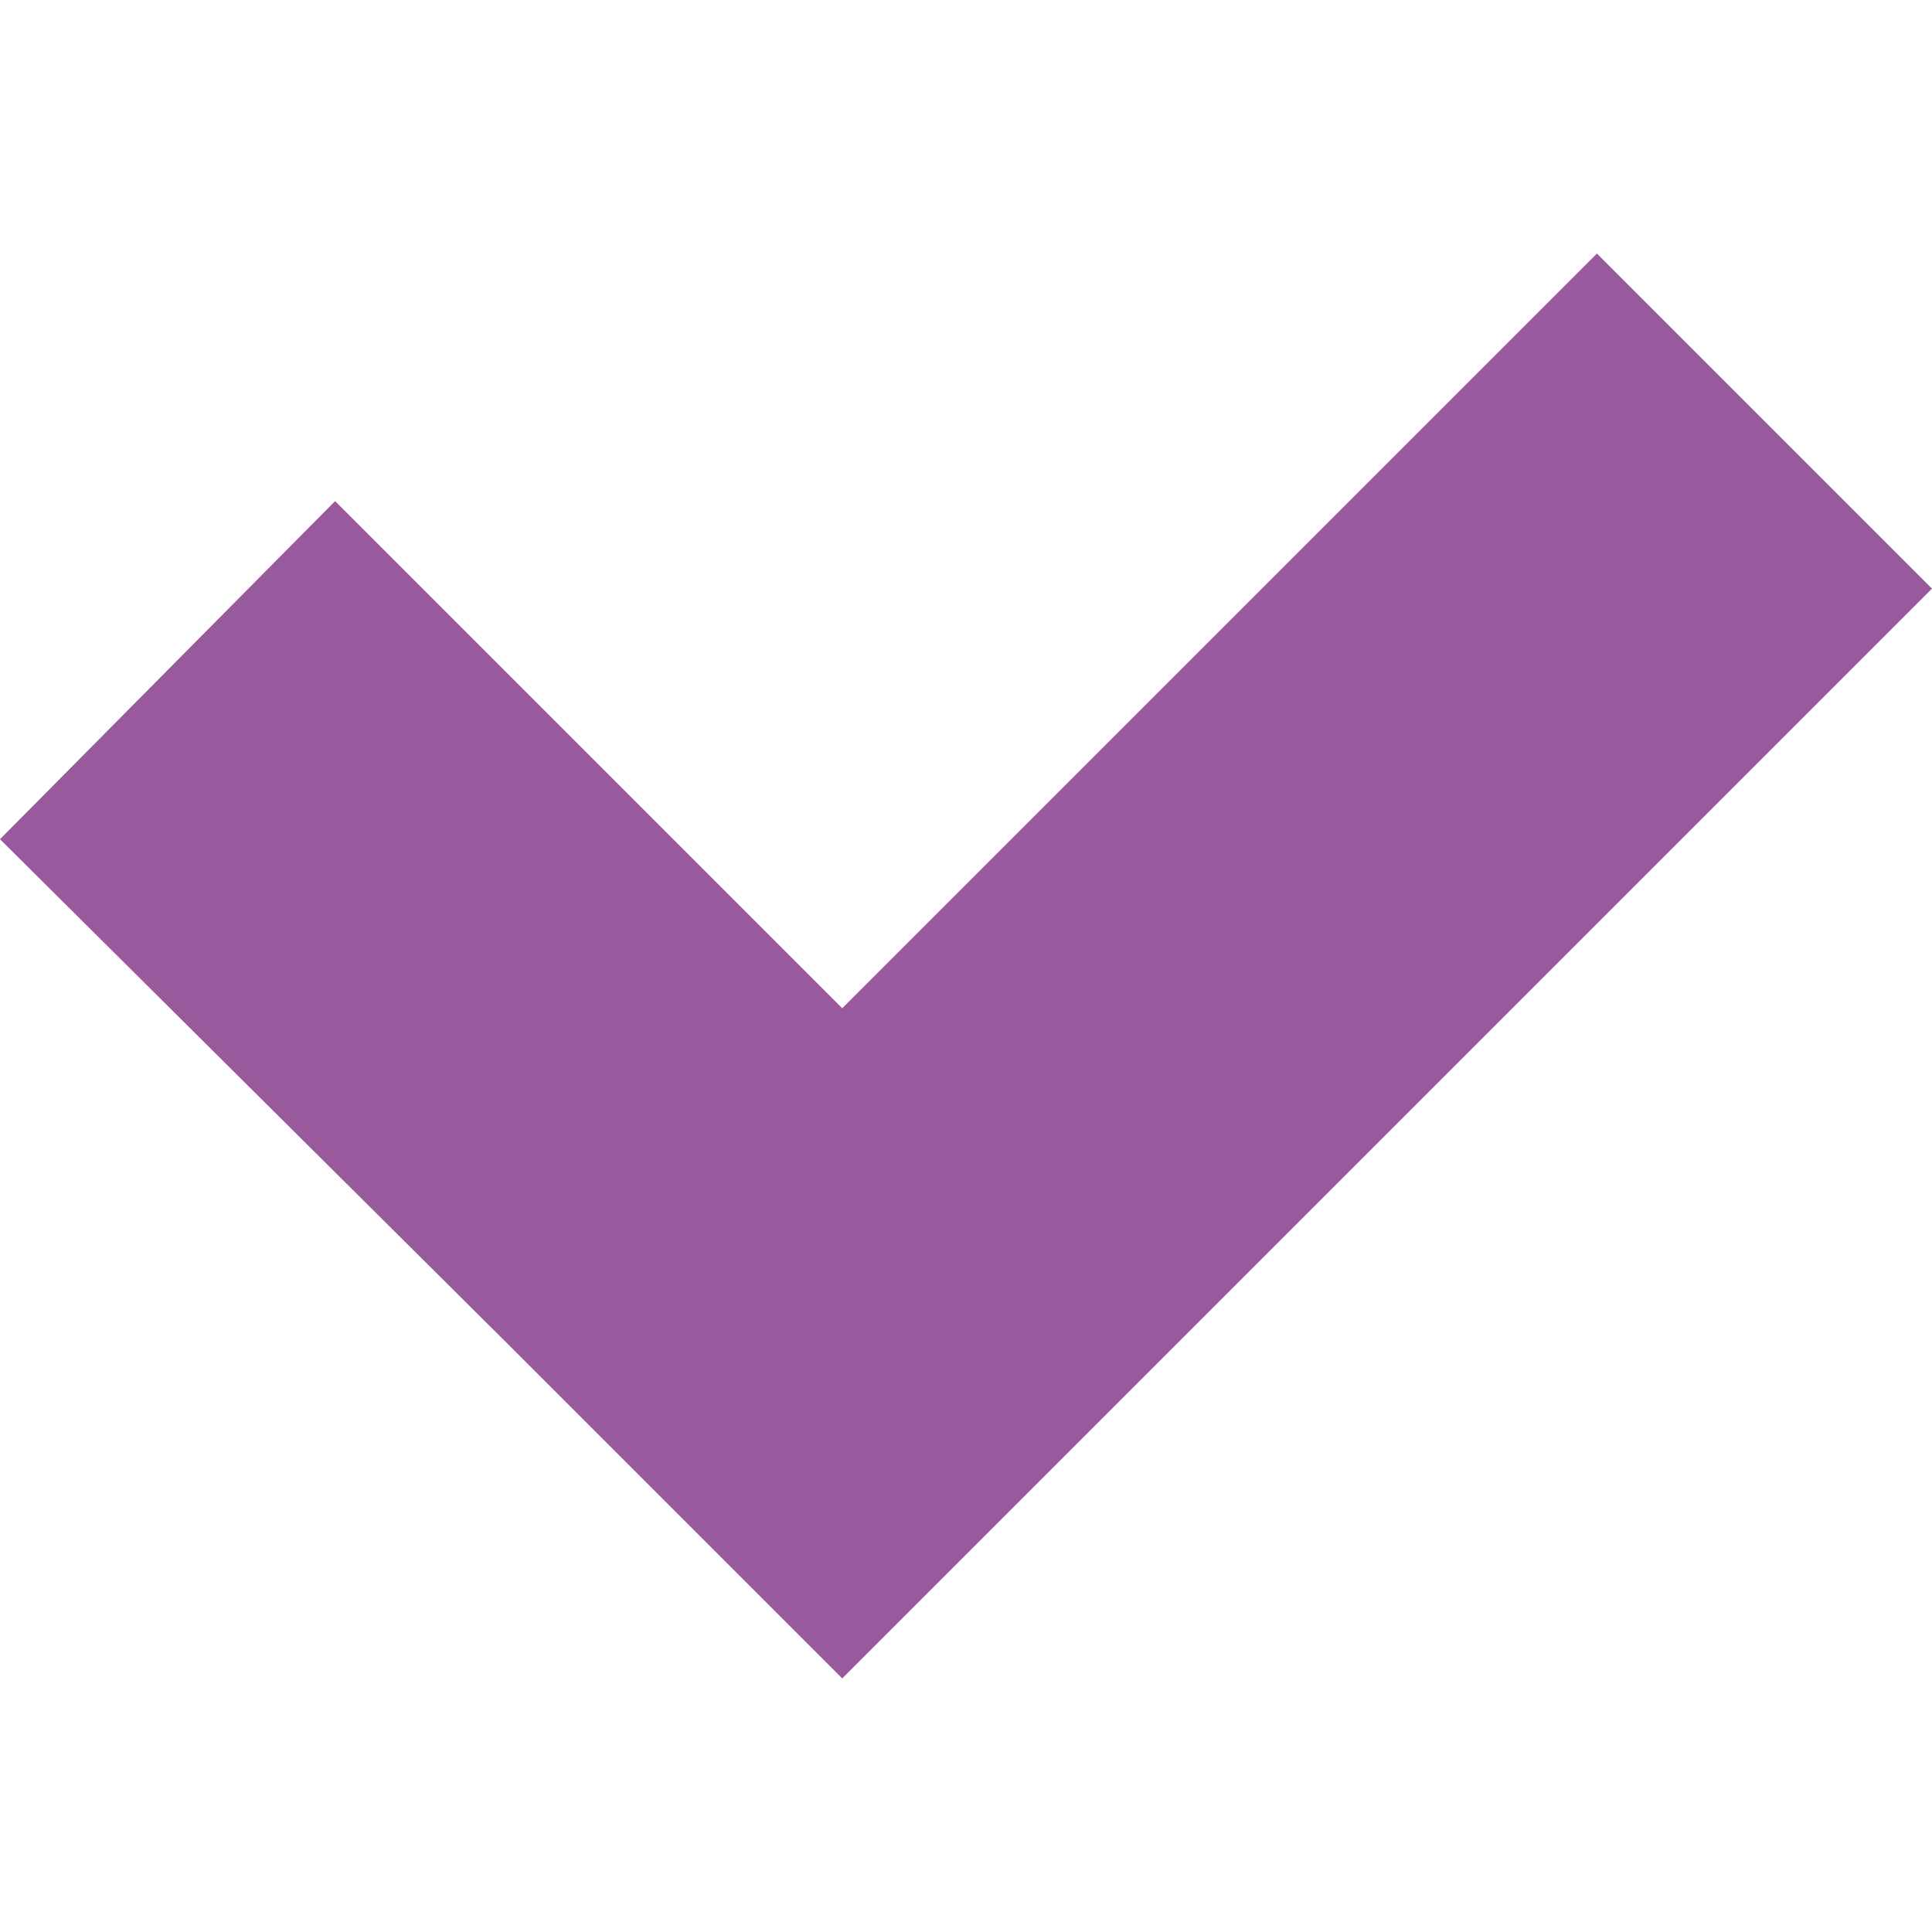 <?xml version="1.0" encoding="utf-8"?>
<!-- Generator: Adobe Illustrator 23.0.3, SVG Export Plug-In . SVG Version: 6.00 Build 0)  -->
<svg version="1.1" id="Layer_1" xmlns="http://www.w3.org/2000/svg" xmlns:xlink="http://www.w3.org/1999/xlink" x="0px" y="0px"
	 viewBox="0 0 64 64" style="enable-background:new 0 0 64 64;" xml:space="preserve">
<style type="text/css">
	.st0{fill-rule:evenodd;clip-rule:evenodd;fill:#995A9D;}
</style>
<polygon class="st0" points="52.9,8.4 27.9,33.4 11.1,16.6 0,27.8 16.8,44.5 27.9,55.6 39,44.5 64,19.5 "/>
</svg>

